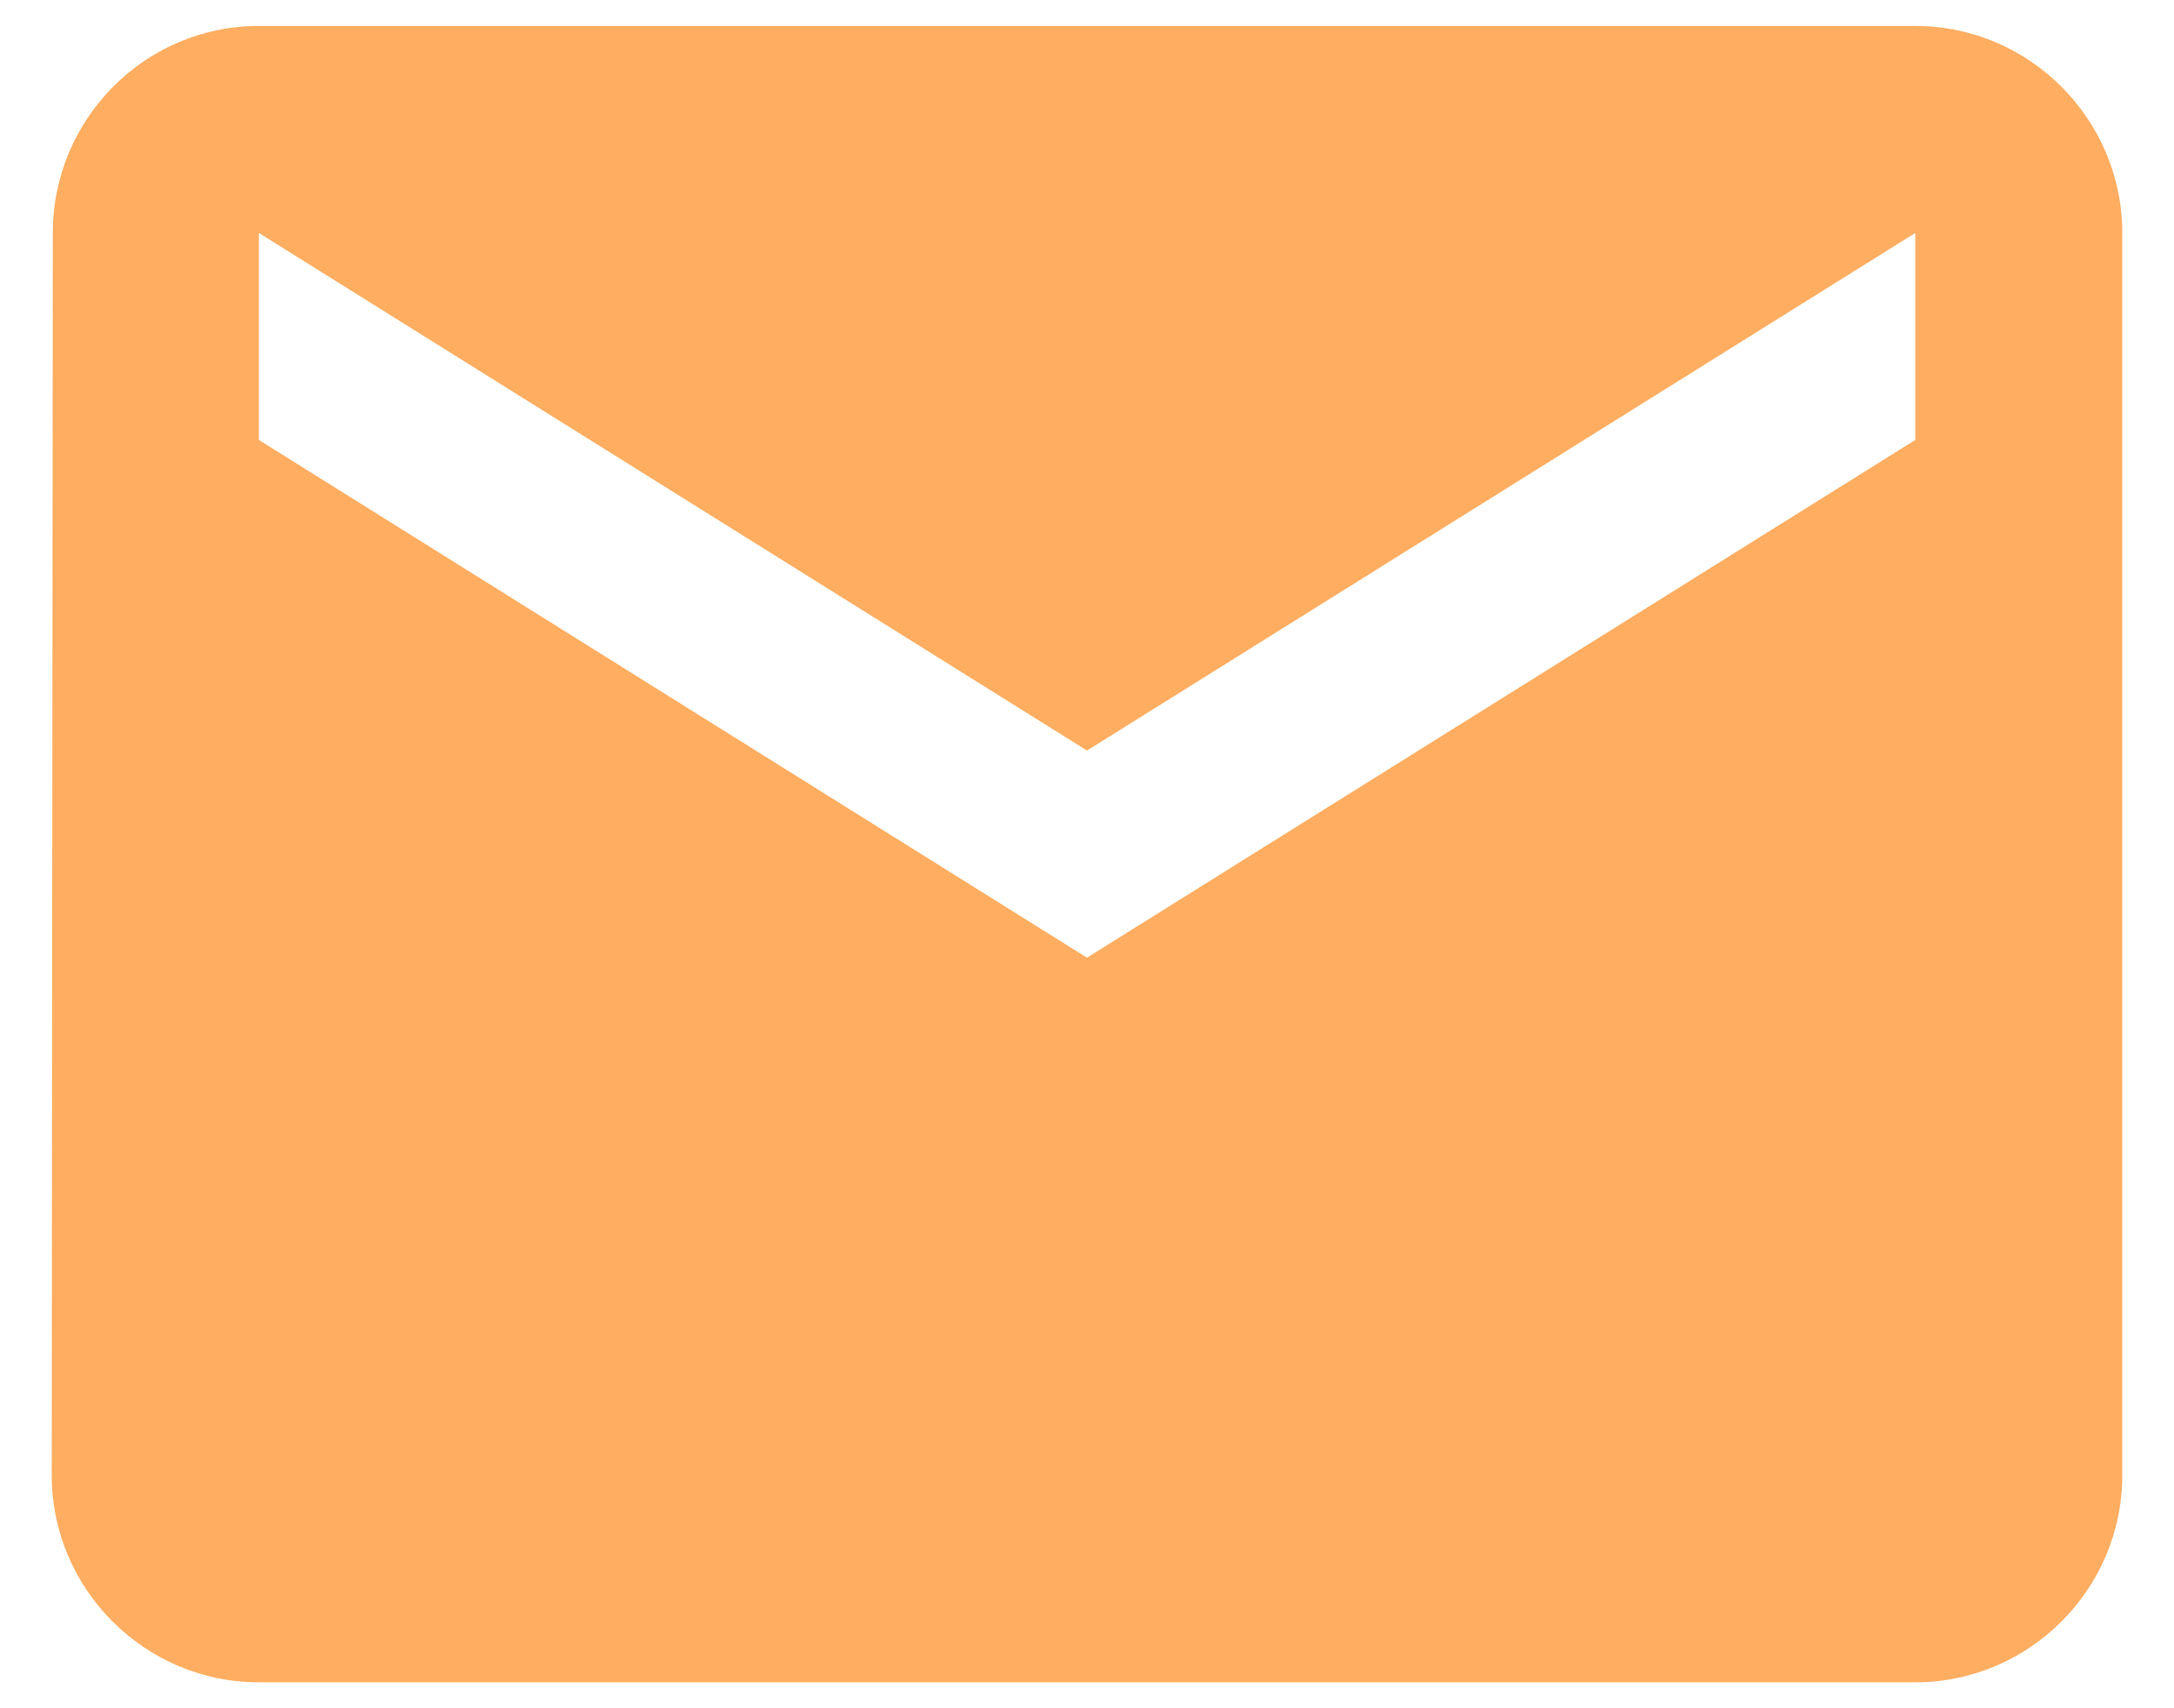 <svg width="14" height="11" viewBox="0 0 14 11" fill="none" xmlns="http://www.w3.org/2000/svg">
<path d="M12.334 0.167H1.667C0.933 0.167 0.34 0.767 0.34 1.5L0.333 9.5C0.333 10.233 0.933 10.833 1.667 10.833H12.334C13.067 10.833 13.667 10.233 13.667 9.5V1.5C13.667 0.767 13.067 0.167 12.334 0.167ZM12.334 2.833L7 6.167L1.667 2.833V1.5L7 4.833L12.334 1.5V2.833Z" fill="#FFAD60"/>
</svg>
